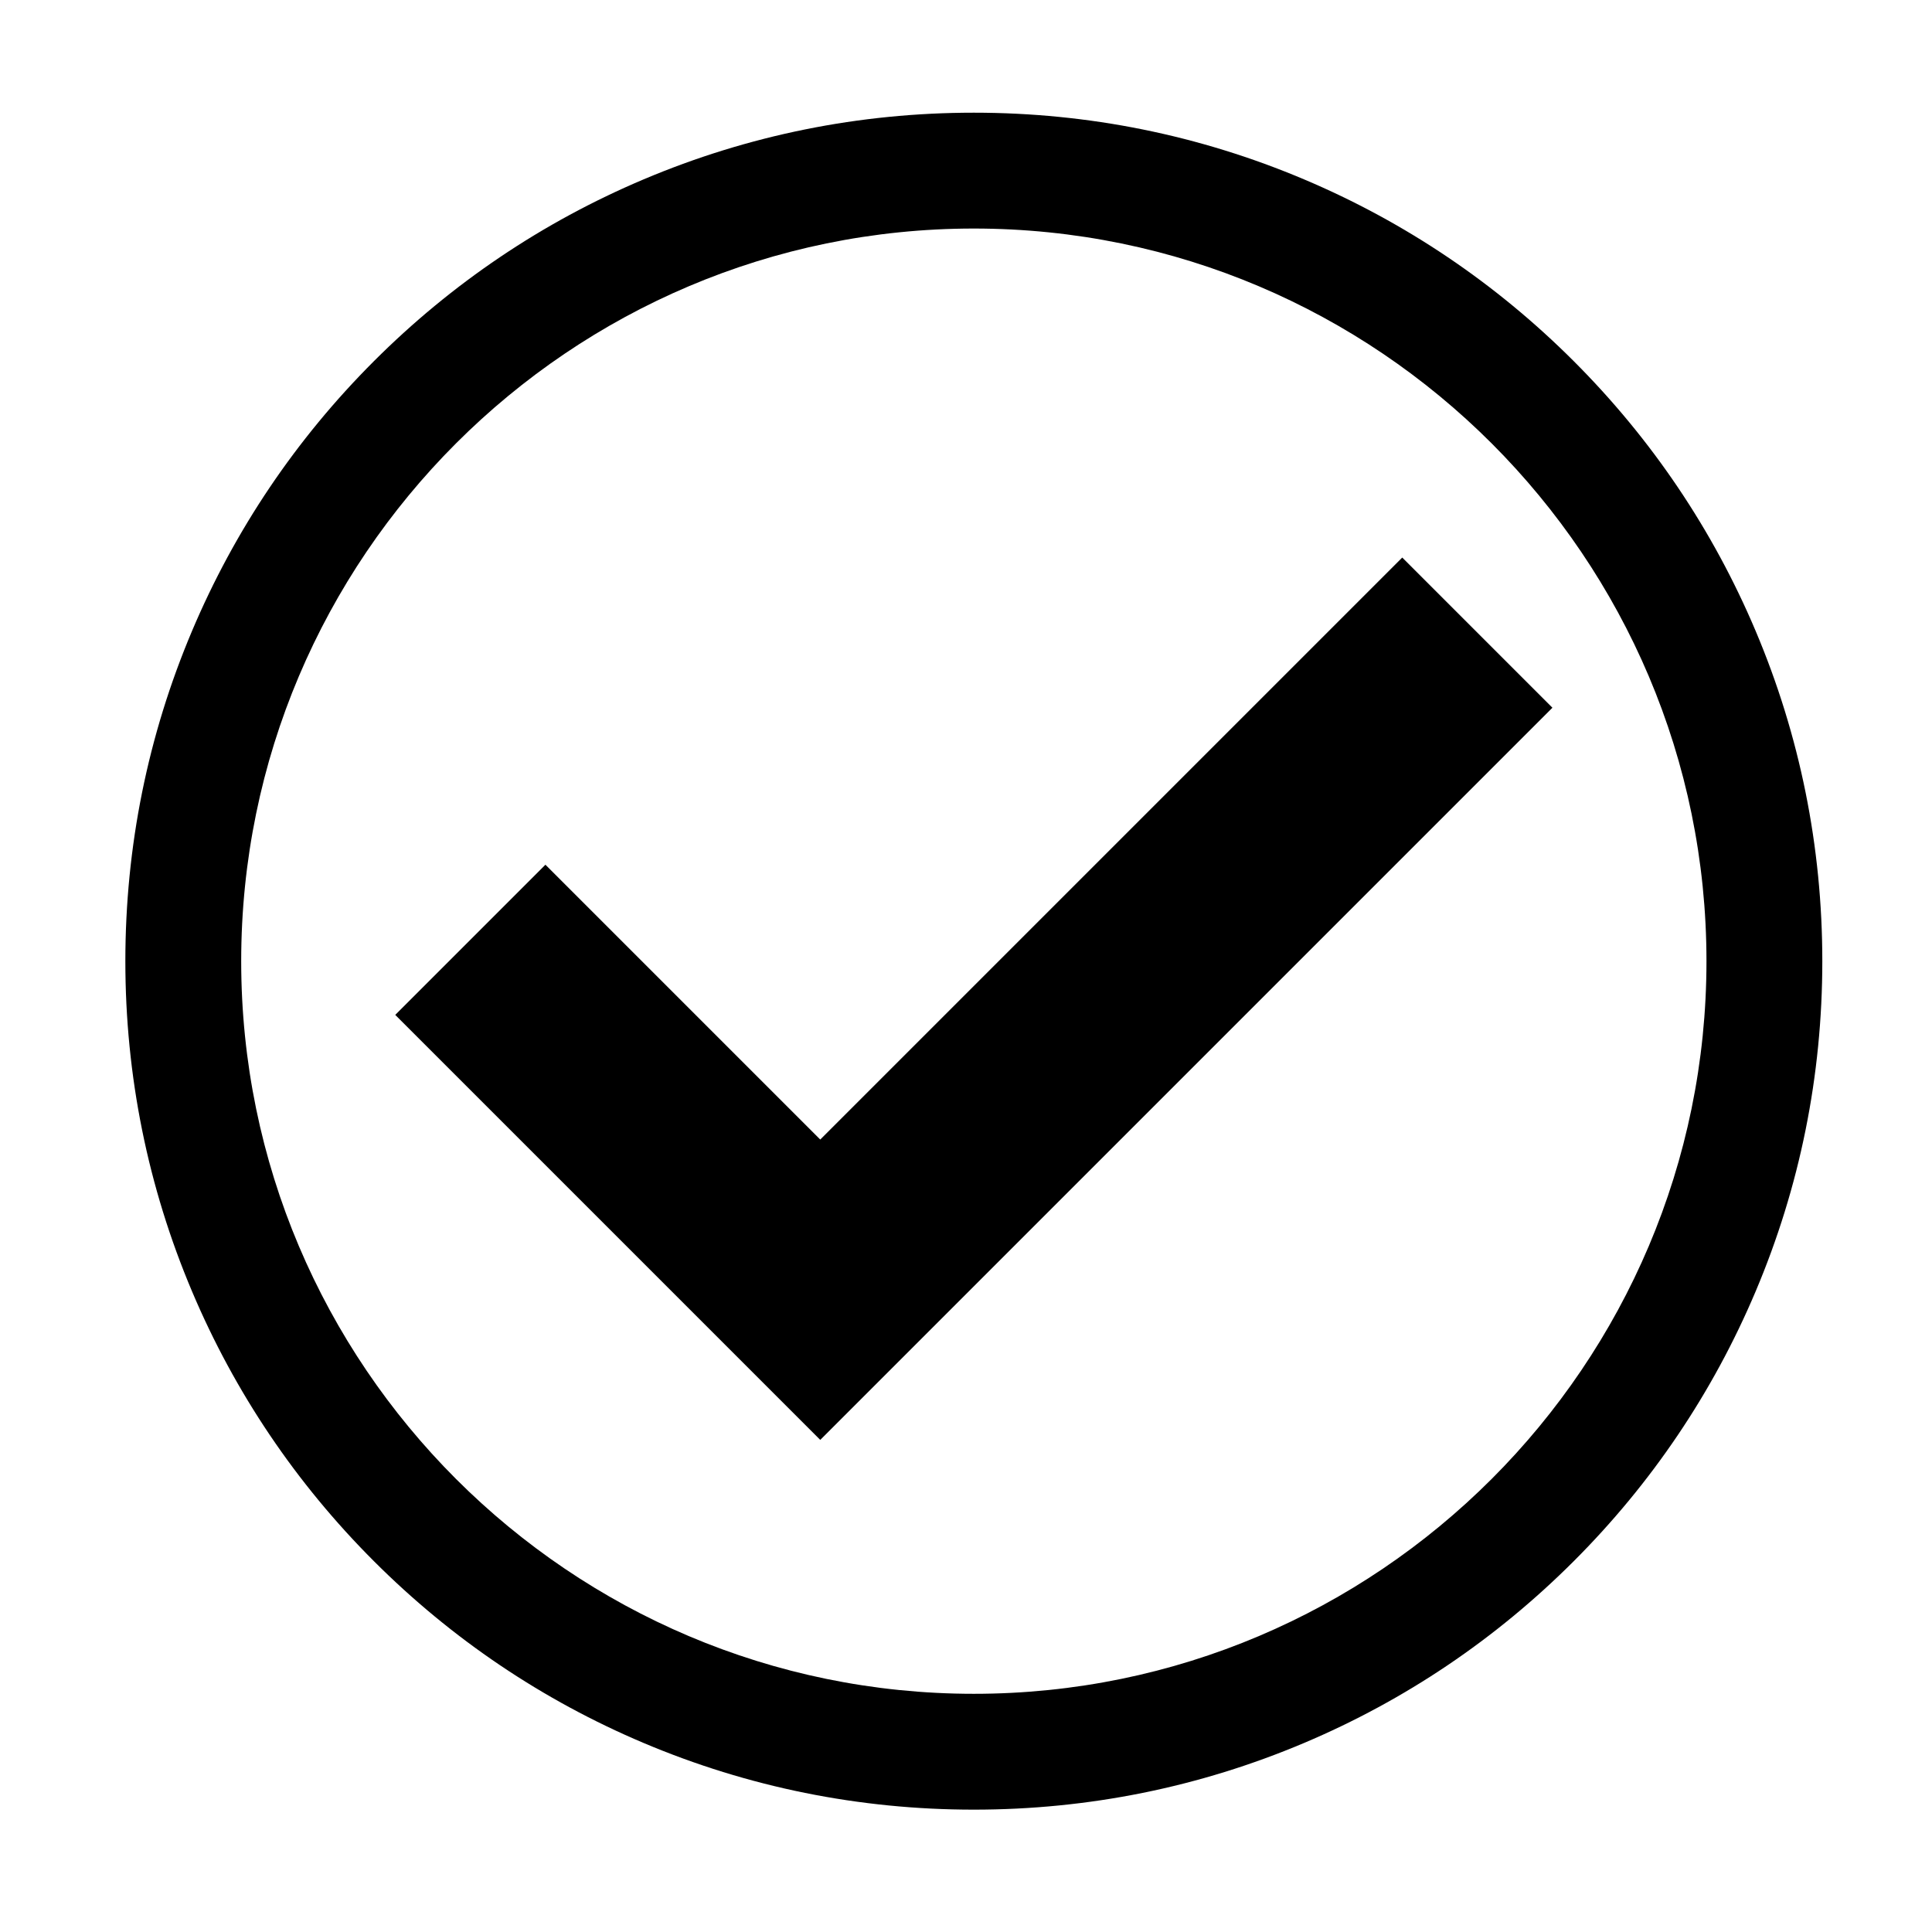 <?xml version="1.0" standalone="no"?><!DOCTYPE svg PUBLIC "-//W3C//DTD SVG 1.1//EN" "http://www.w3.org/Graphics/SVG/1.1/DTD/svg11.dtd"><svg t="1500880361781" class="icon" style="" viewBox="0 0 1024 1024" version="1.1" xmlns="http://www.w3.org/2000/svg" p-id="47644" xmlns:xlink="http://www.w3.org/1999/xlink" width="200" height="200"><defs><style type="text/css"></style></defs><path d="M516.152 959.152c-60.696 0-119.595-11.895-175.057-35.353-53.555-22.652-101.646-55.073-142.936-96.365-41.291-41.291-73.713-89.382-96.364-142.936-23.458-55.462-35.353-114.36-35.353-175.056s11.895-119.595 35.353-175.057c22.652-53.555 55.073-101.646 96.364-142.936 41.29-41.291 89.382-73.713 142.936-96.364 55.462-23.458 114.36-35.353 175.057-35.353s119.595 11.895 175.057 35.353c53.555 22.652 101.645 55.073 142.936 96.364 41.291 41.29 73.712 89.381 96.364 142.936 23.459 55.462 35.353 114.36 35.353 175.057 0 60.696-11.894 119.594-35.353 175.056-22.652 53.555-55.072 101.645-96.364 142.936s-89.382 73.713-142.936 96.365C635.748 947.257 576.849 959.152 516.152 959.152zM516.152 121.13c-214.116 0-388.312 174.196-388.312 388.312s174.196 388.312 388.312 388.312 388.312-174.196 388.312-388.312S730.269 121.13 516.152 121.13z" p-id="47645"></path><path d="M434.749 763.169 209.493 537.912 289.088 458.318 434.749 603.98 743.219 295.511 822.812 375.106Z" p-id="47646"></path></svg>